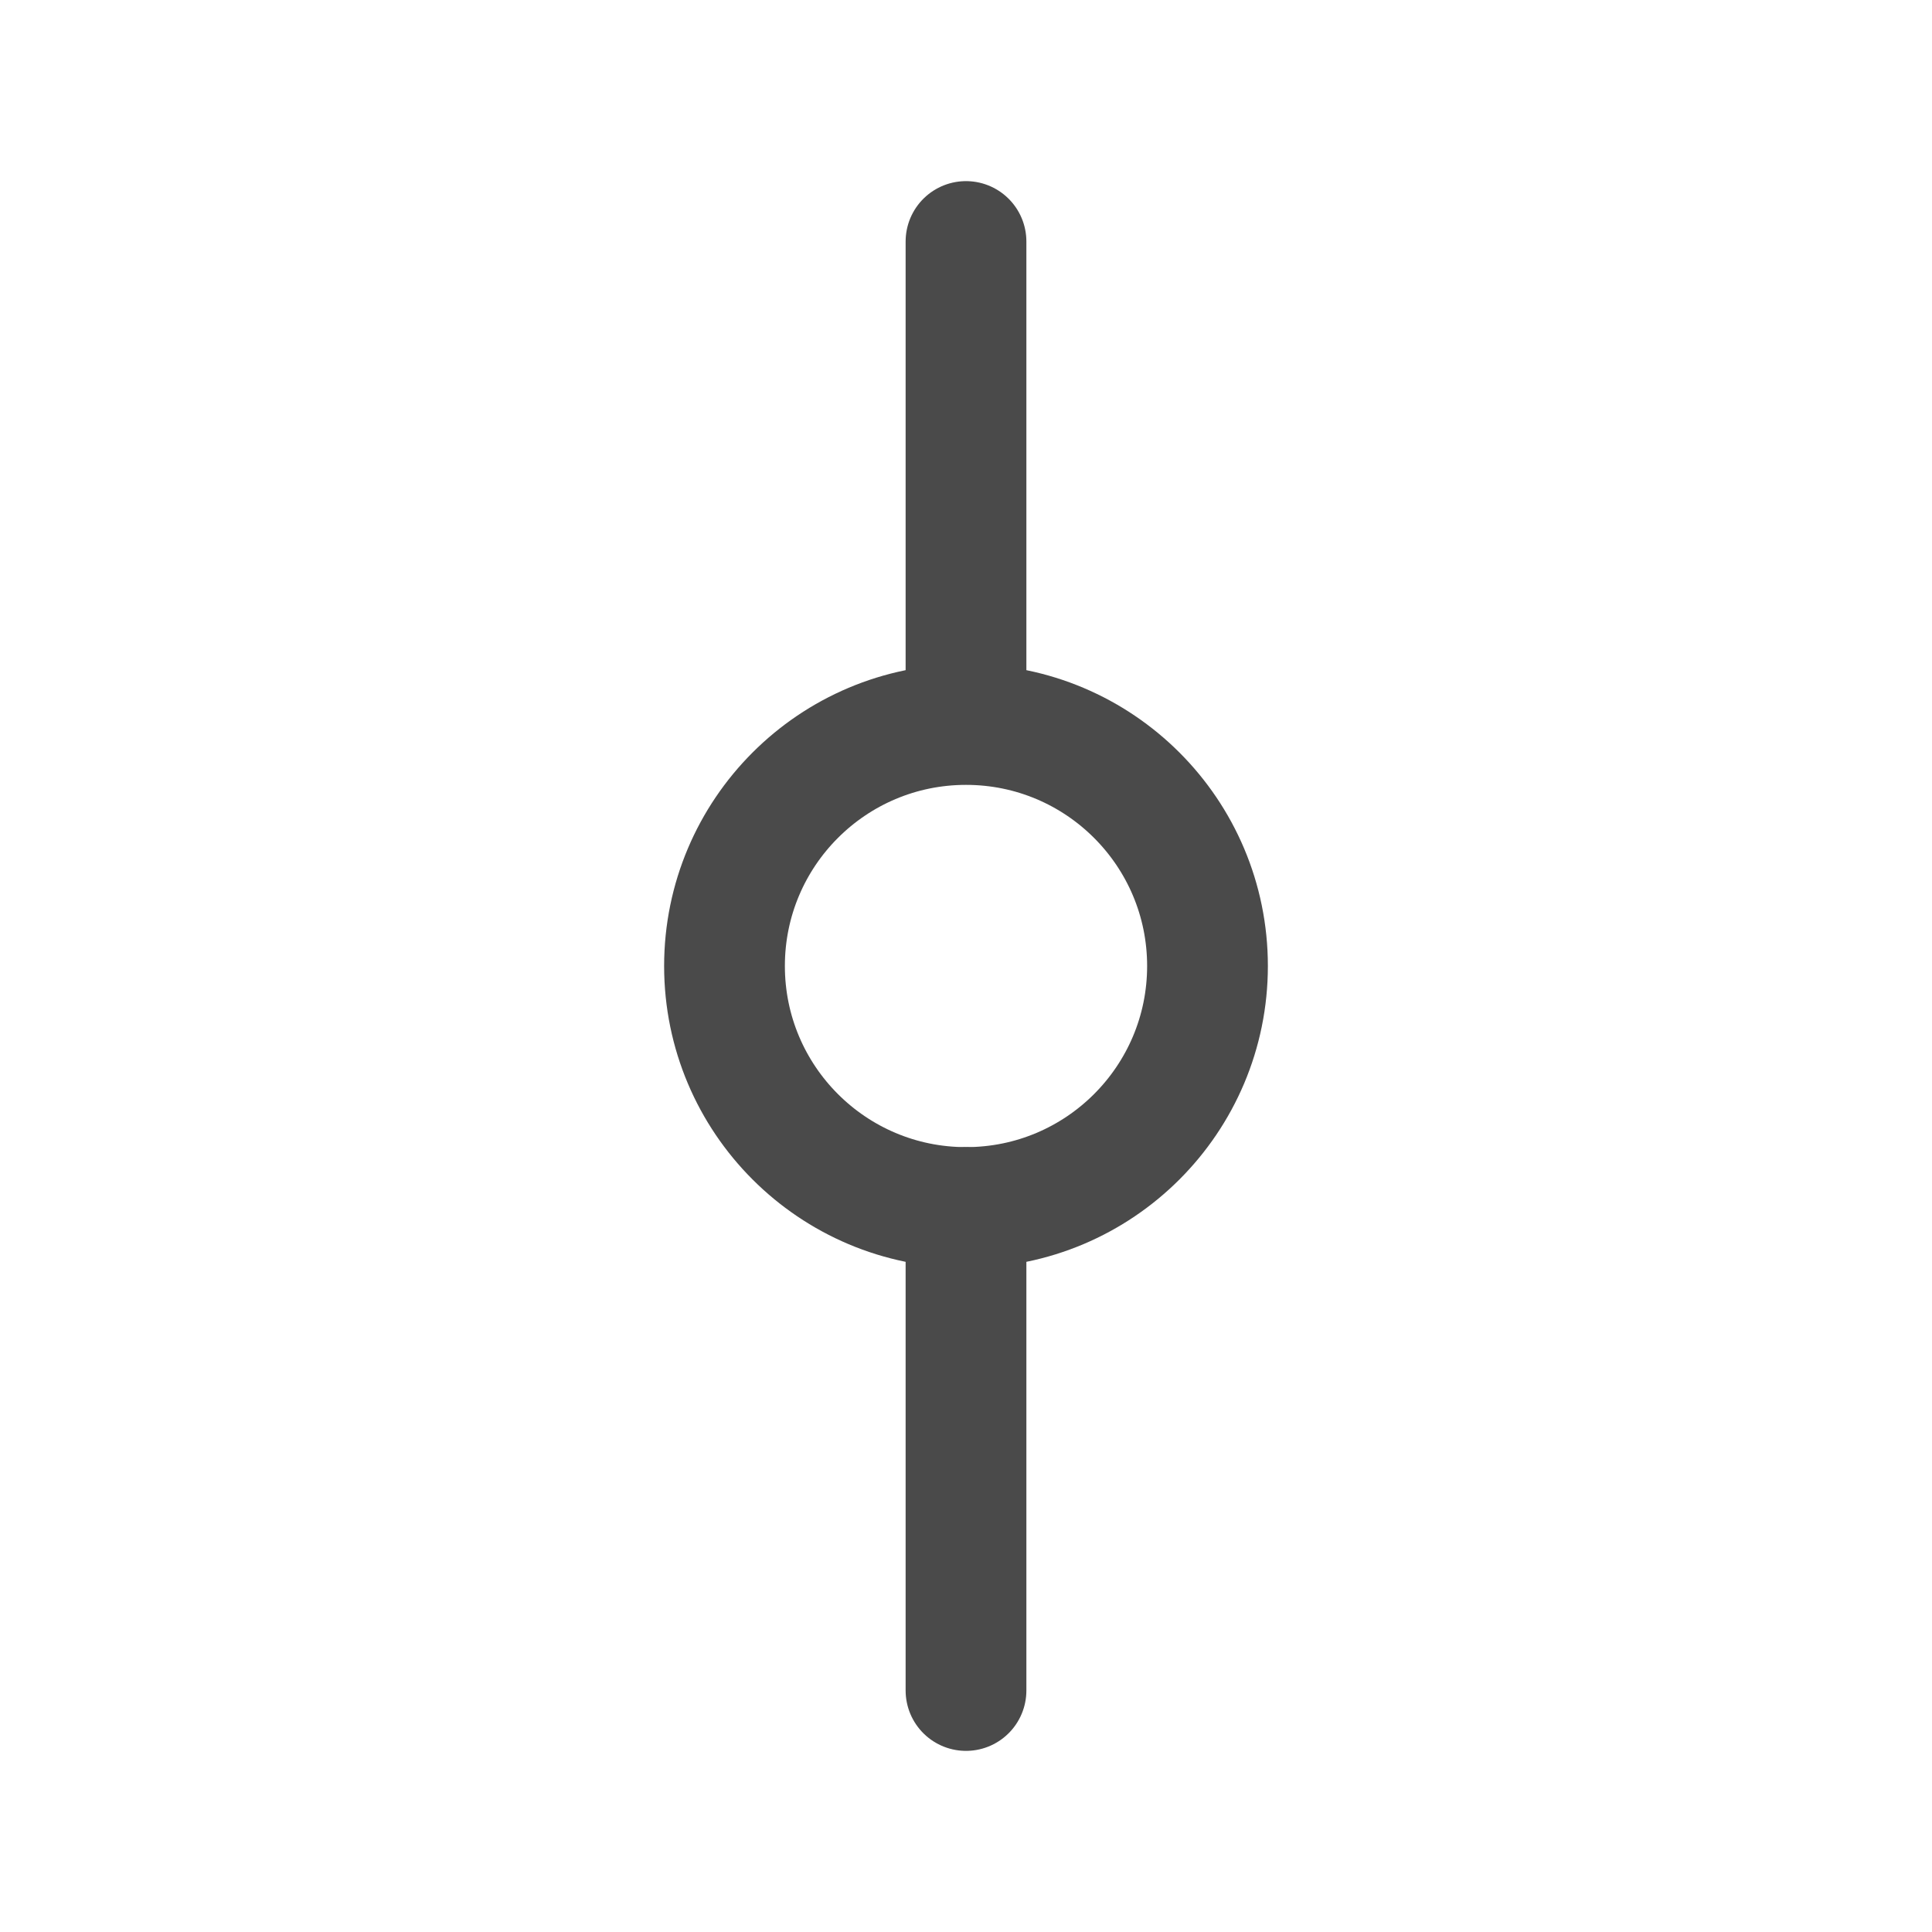 <svg xmlns="http://www.w3.org/2000/svg" viewBox="0 0 24 24" width="24" height="24" color="#4a4a4a" fill="none">
    <path d="M12 3L12 8.5M12 21L12 15" stroke="currentColor" stroke-width="1.5" stroke-linecap="round" stroke-linejoin="round" />
    <circle cx="12" cy="12" r="3" stroke="currentColor" stroke-width="1.5" />
</svg>